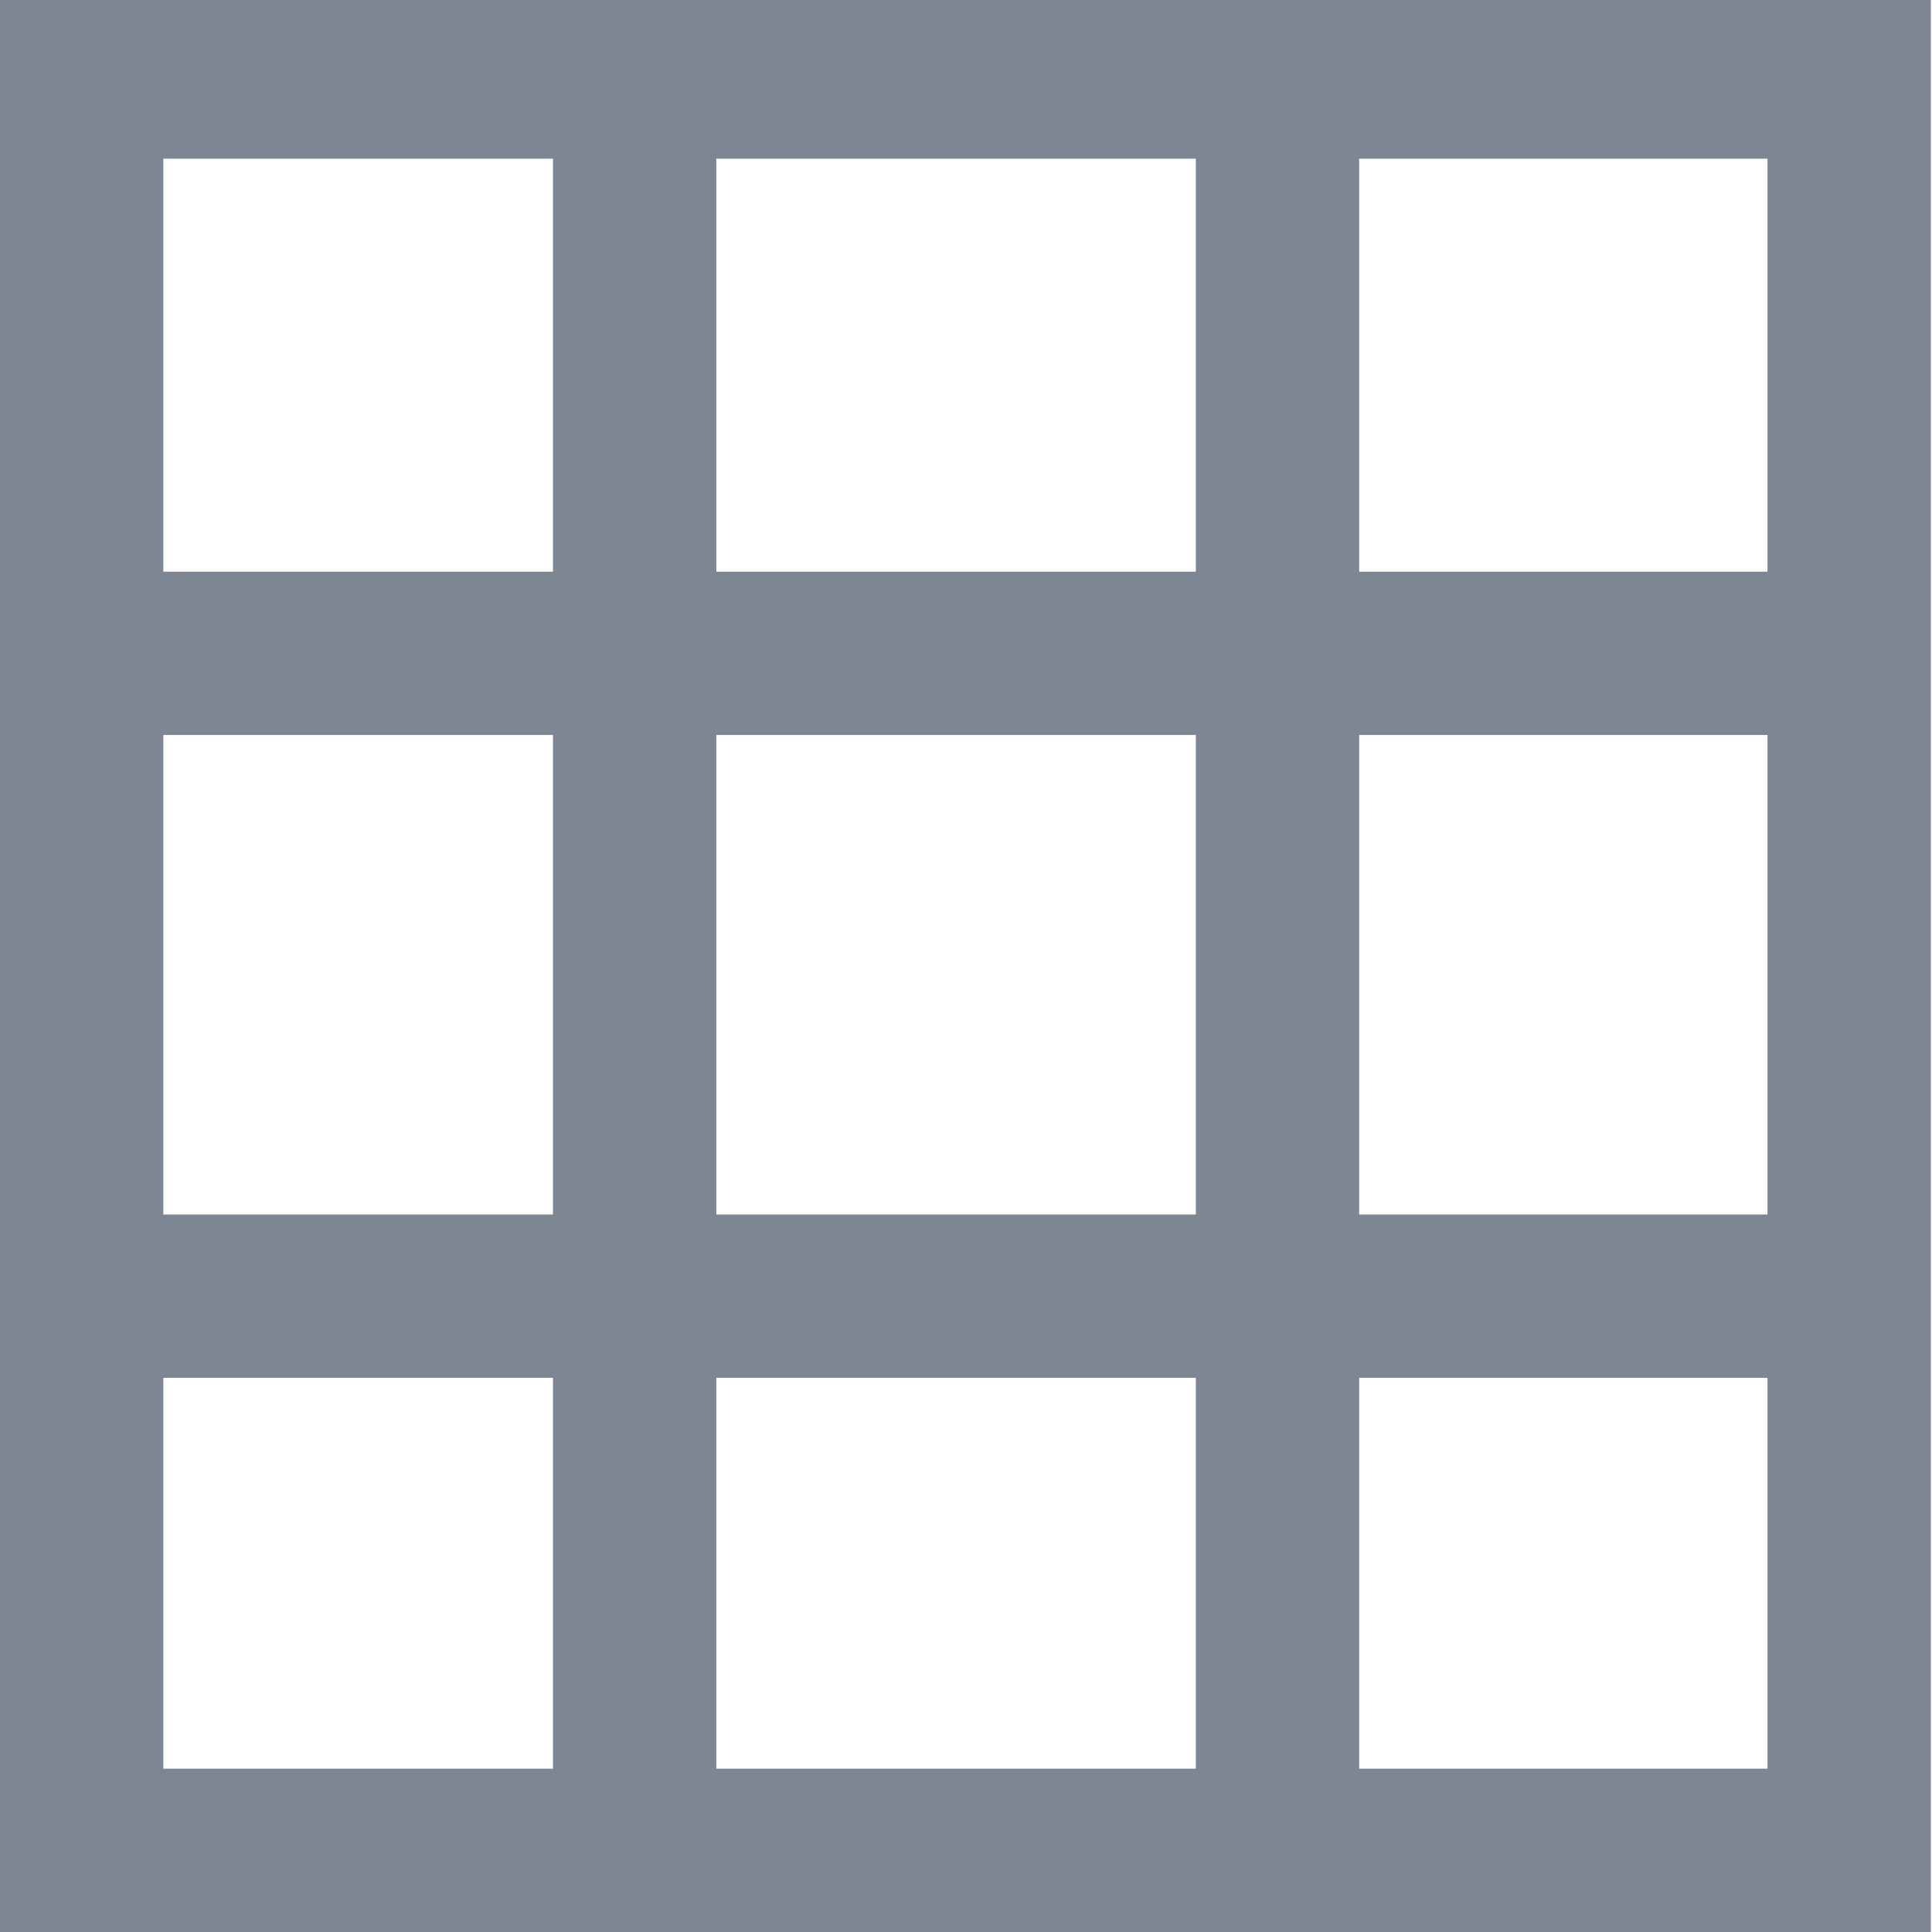 <?xml version="1.0" standalone="no"?><!DOCTYPE svg PUBLIC "-//W3C//DTD SVG 1.1//EN" "http://www.w3.org/Graphics/SVG/1.1/DTD/svg11.dtd"><svg t="1611557852836" class="icon" viewBox="0 0 1024 1024" version="1.1" xmlns="http://www.w3.org/2000/svg" p-id="25917" xmlns:xlink="http://www.w3.org/1999/xlink" width="200" height="200"><defs><style type="text/css"></style></defs><path d="M58.126 302.995h907.749v86.57H58.126zM58.126 643.71h907.749v86.57H58.126z" fill="#7E8694" p-id="25918"></path><path d="M633.816 58.744h86.57V1007.923h-86.57zM293.101 58.744h86.57V1007.923h-86.57z" fill="#7E8694" p-id="25919"></path><path d="M1023.382 1024H0V0h1023.382zM86.57 937.43h850.242V84.097H86.57z" fill="#7E8694" p-id="25920"></path></svg>
